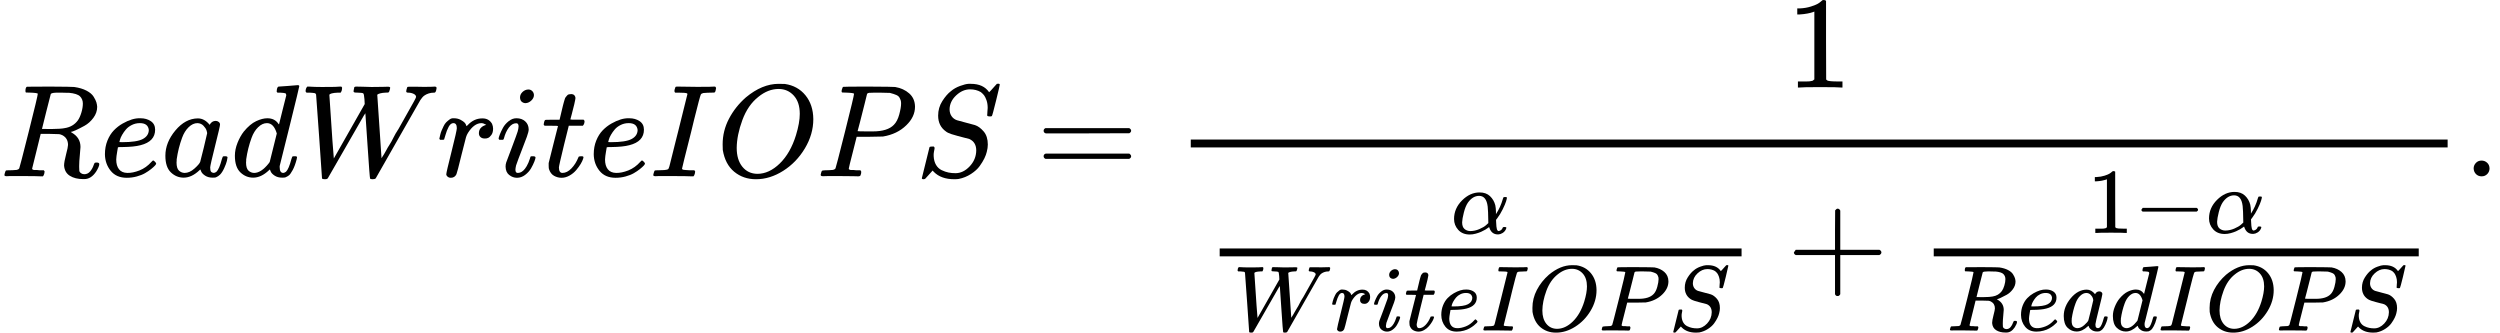 <svg xmlns="http://www.w3.org/2000/svg" xmlns:xlink="http://www.w3.org/1999/xlink" width="43.042ex" height="5.727ex" aria-hidden="true" style="vertical-align:-2.691ex" viewBox="0 -1342 19024.7 2531.5">
    <defs>
        <path id="MJX-400-TEX-I-1D445" d="M230 637q-27 0-32 1t-5 11q0 27 11 33 2 1 174 1 172-1 186-3 56-8 94-28t54-46 21-43 6-34q0-45-29-84t-67-60-67-34-38-13l7-5q67-38 67-110 0-11-5-61t-5-82v-9q0-18 1-28t11-18 26-9q28 0 46 22t26 47q5 14 8 17t15 3q20 0 20-12 0-18-24-57-38-57-90-57h-9q-61 0-101 25t-44 78q0 27 15 84t15 73q0 51-43 74-15 7-25 8t-71 2h-69l-32-130Q244 61 244 59q0-4 1-5t7-4 17-2 33-2h31q6-8 6-9t-3-18q-4-13-10-19h-15q-36 2-131 2H71Q54 2 50 1q-17 0-17 9 0 2 3 14 5 19 10 21 4 1 15 1h6q27 0 60 3 14 3 19 12 3 4 72 278t69 289q0 7-57 9Zm400-83q0 32-21 54t-86 28h-23q-21 0-38 1h-22q-47 0-54-10-1-3-34-133t-33-133q0-1 69-1 78 1 104 7 64 10 100 59 16 23 27 60t11 68Z"/>
        <path id="MJX-400-TEX-I-1D452" d="M39 168q0 57 19 104t49 78 67 52 70 31 63 9h3q45 0 78-22t33-65q0-90-111-118-49-13-134-14-37 0-38-2 0-2-6-35t-7-58q0-47 21-74t63-28 93 19 92 66q9 10 12 10 4 0 13-9t10-14-9-16-30-27-46-31-63-25-76-10q-79 0-122 53T39 168Zm334 185q-6 52-68 52-33 0-61-14t-45-34-29-41-16-36-5-19q0-1 20-1 113 0 158 24t46 69Z"/>
        <path id="MJX-400-TEX-I-1D44E" d="M33 157q0 101 76 192t171 92q51 0 90-49 16 30 46 30 13 0 23-8t10-20q0-13-37-160T374 68q0-25 7-33t21-9q9 1 20 9 21 20 41 96 6 20 10 21 2 1 10 1h4q19 0 19-9 0-6-5-27t-20-54-32-50Q436 0 417-8q-8-2-24-2-34 0-57 15t-30 31l-6 15q-1 1-4-1l-4-4q-59-56-120-56-55 0-97 40T33 157Zm318 171q0 6-5 22t-23 35-46 20q-35 0-67-31t-50-81q-29-79-41-164v-11q0-8-1-12 0-45 18-62t43-18q38 0 75 33t44 51q2 4 27 107t26 111Z"/>
        <path id="MJX-400-TEX-I-1D451" d="M366 683q1 0 72 5t73 6q12 0 12-8 0-7-73-302T375 83t-1-15q0-42 28-42 9 1 20 9 21 20 41 96 6 20 10 21 2 1 10 1h8q15 0 15-8 0-5-3-16-13-50-30-81T445 8 417-8q-8-2-24-2-34 0-57 15t-30 31l-6 15q-1 1-4-1l-4-4q-59-56-120-56-55 0-97 40T33 157q0 48 20 98t48 86q47 57 94 79t85 22q56 0 84-42 5-6 5-4 1 4 27 109t28 111q0 13-7 16t-39 5h-21q-6 6-6 8t2 19q5 19 13 19Zm-14-357q-23 79-75 79-35 0-67-31t-50-81q-29-79-41-164v-11q0-8-1-12 0-45 18-62t43-18q54 0 111 72l8 11 54 217Z"/>
        <path id="MJX-400-TEX-I-1D44A" d="M436 683q14 0 50-1t67-2q51 0 85 1t39 1q18 0 18-8 0-4-3-15-5-18-9-20t-22-2q-25-1-40-5t-21-8-3-9q0-12 16-238t16-239l2 3q2 3 6 10t12 19 17 30 24 41 30 54 39 67q104 184 118 210t15 32q0 15-19 24t-42 9q-14 0-14 10 0 3 2 13 4 16 6 19t14 3h56q25 0 54-1 66 0 85 2 14 0 14-11 0-6-3-17t-7-15-10-3q-22 0-40-6t-30-14-19-17-12-16l-4-6-169-296Q586-14 585-15q-6-7-24-7-15 0-19 5-3 3-19 246t-17 251l-12-18q-22-37-128-223Q222-13 220-15t-5-4q-5-3-18-3-19 0-21 7 0 3-22 319t-23 318q-2 9-10 11t-39 4H58q-7 7-7 11 1 23 13 35h12q42-3 100-3 125 0 137 3h10q6-6 6-9t-2-18q-5-15-9-19h-21q-61-3-65-17 30-460 34-484l235 414-2 37q-3 42-10 45-6 4-42 5-19 0-25 2t-6 9q0 2 2 12 1 4 2 9t1 7 3 4 4 2 8 1Z"/>
        <path id="MJX-400-TEX-I-1D45F" d="M21 287q1 3 2 8t5 22 10 31 15 33 20 30 26 22 33 9q29 0 51-12t31-22 11-20q2-6 3-6t8 7q48 52 111 52h3q48 0 72-41 8-19 8-37 0-30-13-48t-26-23-25-4q-20 0-32 11t-12 29q0 48 56 64-22 13-36 13-56 0-103-74-10-16-15-33t-34-133Q156 25 151 16q-13-27-43-27-13 0-21 6T76 7t-2 10q0 13 40 172t40 177q0 39-26 39-21 0-36-28t-24-61-11-36q-2-2-16-2H27q-6 6-6 9Z"/>
        <path id="MJX-400-TEX-I-1D456" d="M184 600q0 24 19 42t44 19q18 0 30-12t13-30q0-23-20-42t-44-20q-15 0-28 10t-14 33ZM21 287q0 8 9 31t24 51 44 51 60 22q39 0 65-23t27-62q0-17-14-56t-40-105-42-113q-5-22-5-32 0-25 17-25 9 0 19 3t23 14 27 35 25 59q3 12 5 14t17 2q20 0 20-10 0-8-9-31t-25-51-45-50-62-22q-32 0-59 21T74 74q0 17 5 32t43 114q38 101 44 121t7 39q0 24-17 24h-2q-30 0-55-33t-38-84q-1-1-2-3t-1-3-2-2-3-1-4 0-8 0H27q-6 6-6 9Z"/>
        <path id="MJX-400-TEX-I-1D461" d="M26 385q-7 7-7 10 0 4 3 16t5 14q2 5 9 5t51 1h53l19 80q3 11 7 29t7 26 6 20 8 17 10 12 14 9 18 2q18-1 25-11t7-19q0-7-9-47t-20-79l-10-37q0-2 50-2h51q7-7 7-11 0-22-13-35H210l-36-145Q135 80 135 68q0-42 27-42 35 0 68 34t53 84q2 6 5 7t15 2h4q15 0 15-8 0-3-3-12-5-16-18-38t-34-47-51-42-61-17q-30 0-57 15T59 56q-2 8-2 27v18l35 140q35 141 36 142 0 2-51 2H26Z"/>
        <path id="MJX-400-TEX-I-1D43C" d="M43 1q-17 0-17 9 0 2 3 14 5 19 10 21 3 1 15 1h6q60 0 76 7 1 0 2 1 5 2 11 23t49 196q12 45 18 71 70 280 70 282-2 4-2 5-10 6-71 6h-20q-9 6-4 25 4 15 6 18t14 3h4q72-2 146-2 122 0 128 2h10q7-7 7-11t-3-17-7-16q-3-2-23-2-31 0-64-3-14-3-19-11-7-14-51-191-11-47-22-91-70-276-70-282 0-7 10-9t52-4h32q6-8 6-9t-3-18q-4-13-10-19h-16q-37 2-137 2H65Q47 2 43 1Z"/>
        <path id="MJX-400-TEX-I-1D442" d="M740 435q0-115-64-222T511 42 304-22q-97 0-166 57T51 201q-1 8-1 43 0 102 48 194t129 163q124 103 249 103 38 0 48-1 97-14 156-86t60-182Zm-103 41q0 89-46 139t-115 50q-80 0-154-60-80-63-122-177t-43-212q0-90 43-143t114-54q90 0 171 79t123 215q29 95 29 163Z"/>
        <path id="MJX-400-TEX-I-1D443" d="M287 628q0 7-57 9-24 0-31 1t-7 10q0 1 2 11 6 20 9 22t194 2q190-1 203-3 64-11 107-49t44-101q0-77-66-141-69-68-178-86-7-1-105-2h-95l-30-119Q247 66 247 59q0-4 1-5t7-4 17-2 33-2h31q6-9 6-11 0-16-7-30-5-5-16-5-3 0-37 1T182 2H87Q54 2 51 1 33 1 33 11q0 2 3 14 4 16 8 18t23 3q27 0 60 3 14 3 19 12 3 4 72 278t69 289Zm358-74q0 13-2 21t-9 22-25 22-49 16q-7 1-80 2h-35q-18 0-29-1t-12 0q-13-1-18-9-2-6-19-77t-35-138-18-68q0-2 81-2h35q112 0 160 50 27 27 41 79t14 83Z"/>
        <path id="MJX-400-TEX-I-1D446" d="M308 24q59 0 108 52t50 121q0 63-52 87-106 27-136 37t-42 20q-60 42-60 121 0 61 32 111t65 75q29 25 70 40t64 16h18q96 0 139-64 1 0 13 13t26 29 20 22h4q3 0 5 1 13 0 13-7t-28-121-32-118-16-3q-20 0-20 9 0 6 1 10 0 3 1 19t2 26q0 34-9 59t-18 37-25 25q-36 21-82 21-57 0-106-46t-50-106q0-30 15-52t41-31q4-2 70-19t67-18q34-11 66-48t32-100q0-26-8-56-5-22-18-49t-36-59-66-60-94-38q-12-2-34-2-99 0-154 55l-10 11-28-31Q83-14 78-18t-13-4q-13 0-13 8 0 3 58 235 2 6 20 6h13q6-6 6-11 0-2-1-9t-4-21-2-33q2-39 18-66t43-40 52-18 53-5Z"/>
        <path id="MJX-400-TEX-N-3D" d="M56 347q0 13 14 20h637q15-8 15-20 0-11-14-19l-318-1H72q-16 5-16 20Zm0-194q0 15 16 20h636q14-10 14-20 0-13-15-20H70q-14 7-14 20Z"/>
        <path id="MJX-400-TEX-N-31" d="m213 578-13-5q-14-5-40-10t-58-7H83v46h19q47 2 87 15t56 24 28 22q2 3 12 3 9 0 17-6V361l1-300q7-7 12-9t24-4 62-2h26V0h-11q-21 3-159 3-136 0-157-3H88v46h64q16 0 25 1t16 3 8 2 6 5 6 4v517Z"/>
        <path id="MJX-400-TEX-I-1D6FC" d="M34 156q0 114 86 200t189 86q70 0 112-40t57-98q6-29 7-67v-29q49 74 75 166 4 14 6 16t16 3q21 0 21-8 0-9-9-39t-36-85-61-100l-11-14 1-24q2-56 8-76t19-21q14 2 26 11t17 23q2 7 5 8t15 2q20 0 20-8 0-6-6-19-12-24-35-38t-44-15h-7q-67 0-91 72l-3 7-11-8q-10-8-30-20t-45-23-58-20-64-9q-79 0-124 50T34 156ZM208 26q49 0 98 21t73 43l24 22q-2 143-7 178-14 115-92 115-69 0-121-73-27-40-44-108t-18-104q0-49 25-71t62-23Z"/>
        <path id="MJX-400-TEX-N-2B" d="M56 237v13l14 20h299v150l1 150q10 13 19 13 13 0 20-15V270h298q15-8 15-20t-15-20H409V-68q-8-14-18-14h-4q-12 0-18 14v298H70q-14 7-14 20Z"/>
        <path id="MJX-400-TEX-N-2212" d="M84 237v13l14 20h581q15-8 15-20t-15-20H98q-14 7-14 20Z"/>
        <path id="MJX-400-TEX-N-2E" d="M78 60q0 24 17 42t43 18q24 0 42-16t19-43q0-25-17-43T139 0 96 17 78 60Z"/>
    </defs>
    <g fill="currentColor" stroke="currentColor" stroke-width="0" data-mml-node="math">
        <use xlink:href="#MJX-400-TEX-I-1D445" data-c="1D445" data-mml-node="mi" transform="scale(1 -1)"/>
        <use xlink:href="#MJX-400-TEX-I-1D452" data-c="1D452" data-mml-node="mi" transform="matrix(1 0 0 -1 759 0)"/>
        <use xlink:href="#MJX-400-TEX-I-1D44E" data-c="1D44E" data-mml-node="mi" transform="matrix(1 0 0 -1 1225 0)"/>
        <use xlink:href="#MJX-400-TEX-I-1D451" data-c="1D451" data-mml-node="mi" transform="matrix(1 0 0 -1 1754 0)"/>
        <use xlink:href="#MJX-400-TEX-I-1D44A" data-c="1D44A" data-mml-node="mi" transform="matrix(1 0 0 -1 2274 0)"/>
        <use xlink:href="#MJX-400-TEX-I-1D45F" data-c="1D45F" data-mml-node="mi" transform="matrix(1 0 0 -1 3322 0)"/>
        <use xlink:href="#MJX-400-TEX-I-1D456" data-c="1D456" data-mml-node="mi" transform="matrix(1 0 0 -1 3773 0)"/>
        <use xlink:href="#MJX-400-TEX-I-1D461" data-c="1D461" data-mml-node="mi" transform="matrix(1 0 0 -1 4118 0)"/>
        <use xlink:href="#MJX-400-TEX-I-1D452" data-c="1D452" data-mml-node="mi" transform="matrix(1 0 0 -1 4479 0)"/>
        <use xlink:href="#MJX-400-TEX-I-1D43C" data-c="1D43C" data-mml-node="mi" transform="matrix(1 0 0 -1 4945 0)"/>
        <use xlink:href="#MJX-400-TEX-I-1D442" data-c="1D442" data-mml-node="mi" transform="matrix(1 0 0 -1 5449 0)"/>
        <use xlink:href="#MJX-400-TEX-I-1D443" data-c="1D443" data-mml-node="mi" transform="matrix(1 0 0 -1 6212 0)"/>
        <use xlink:href="#MJX-400-TEX-I-1D446" data-c="1D446" data-mml-node="mi" transform="matrix(1 0 0 -1 6963 0)"/>
        <use xlink:href="#MJX-400-TEX-N-3D" data-c="3D" data-mml-node="mo" transform="matrix(1 0 0 -1 7885.8 0)"/>
        <g data-mml-node="TeXAtom">
            <g data-mjx-texclass="ORD" data-mml-node="mfrac">
                <use xlink:href="#MJX-400-TEX-N-31" data-c="31" data-mml-node="mn" transform="matrix(1 0 0 -1 13594.2 -676)"/>
                <g data-mjx-texclass="ORD" data-mml-node="TeXAtom">
                    <g data-mml-node="TeXAtom">
                        <g data-mjx-texclass="ORD" data-mml-node="mfrac">
                            <use xlink:href="#MJX-400-TEX-I-1D6FC" data-c="1D6FC" data-mml-node="mi" transform="matrix(.707 0 0 -.707 11041.2 434.9)"/>
                            <g data-mml-node="mrow">
                                <use xlink:href="#MJX-400-TEX-I-1D44A" data-c="1D44A" data-mml-node="mi" transform="matrix(.707 0 0 -.707 9381.6 1173.9)"/>
                                <use xlink:href="#MJX-400-TEX-I-1D45F" data-c="1D45F" data-mml-node="mi" transform="matrix(.707 0 0 -.707 10122.536 1173.9)"/>
                                <use xlink:href="#MJX-400-TEX-I-1D456" data-c="1D456" data-mml-node="mi" transform="matrix(.707 0 0 -.707 10441.393 1173.9)"/>
                                <use xlink:href="#MJX-400-TEX-I-1D461" data-c="1D461" data-mml-node="mi" transform="matrix(.707 0 0 -.707 10685.308 1173.9)"/>
                                <use xlink:href="#MJX-400-TEX-I-1D452" data-c="1D452" data-mml-node="mi" transform="matrix(.707 0 0 -.707 10940.535 1173.9)"/>
                                <use xlink:href="#MJX-400-TEX-I-1D43C" data-c="1D43C" data-mml-node="mi" transform="matrix(.707 0 0 -.707 11269.997 1173.9)"/>
                                <use xlink:href="#MJX-400-TEX-I-1D442" data-c="1D442" data-mml-node="mi" transform="matrix(.707 0 0 -.707 11626.325 1173.9)"/>
                                <use xlink:href="#MJX-400-TEX-I-1D443" data-c="1D443" data-mml-node="mi" transform="matrix(.707 0 0 -.707 12165.766 1173.9)"/>
                                <use xlink:href="#MJX-400-TEX-I-1D446" data-c="1D446" data-mml-node="mi" transform="matrix(.707 0 0 -.707 12696.723 1173.9)"/>
                            </g>
                            <path stroke="none" d="M9281.6 608.9h3971.7v-60H9281.6z"/>
                        </g>
                    </g>
                    <use xlink:href="#MJX-400-TEX-N-2B" data-c="2B" data-mml-node="mo" transform="matrix(1 0 0 -1 13595.5 828.9)"/>
                    <g data-mml-node="TeXAtom">
                        <g data-mjx-texclass="ORD" data-mml-node="mfrac">
                            <g data-mjx-texclass="ORD" data-mml-node="TeXAtom">
                                <use xlink:href="#MJX-400-TEX-N-31" data-c="31" data-mml-node="mn" transform="matrix(.707 0 0 -.707 15883.2 430.9)"/>
                                <use xlink:href="#MJX-400-TEX-N-2212" data-c="2212" data-mml-node="mo" transform="matrix(.707 0 0 -.707 16236.7 430.9)"/>
                                <use xlink:href="#MJX-400-TEX-I-1D6FC" data-c="1D6FC" data-mml-node="mi" transform="matrix(.707 0 0 -.707 16786.746 430.9)"/>
                            </g>
                            <g data-mml-node="mrow">
                                <use xlink:href="#MJX-400-TEX-I-1D445" data-c="1D445" data-mml-node="mi" transform="matrix(.707 0 0 -.707 14815.8 1173.9)"/>
                                <use xlink:href="#MJX-400-TEX-I-1D452" data-c="1D452" data-mml-node="mi" transform="matrix(.707 0 0 -.707 15352.413 1173.9)"/>
                                <use xlink:href="#MJX-400-TEX-I-1D44E" data-c="1D44E" data-mml-node="mi" transform="matrix(.707 0 0 -.707 15681.875 1173.9)"/>
                                <use xlink:href="#MJX-400-TEX-I-1D451" data-c="1D451" data-mml-node="mi" transform="matrix(.707 0 0 -.707 16055.878 1173.9)"/>
                                <use xlink:href="#MJX-400-TEX-I-1D43C" data-c="1D43C" data-mml-node="mi" transform="matrix(.707 0 0 -.707 16423.518 1173.9)"/>
                                <use xlink:href="#MJX-400-TEX-I-1D442" data-c="1D442" data-mml-node="mi" transform="matrix(.707 0 0 -.707 16779.846 1173.9)"/>
                                <use xlink:href="#MJX-400-TEX-I-1D443" data-c="1D443" data-mml-node="mi" transform="matrix(.707 0 0 -.707 17319.287 1173.9)"/>
                                <use xlink:href="#MJX-400-TEX-I-1D446" data-c="1D446" data-mml-node="mi" transform="matrix(.707 0 0 -.707 17850.244 1173.9)"/>
                            </g>
                            <path stroke="none" d="M14715.8 608.9h3691v-60h-3691z"/>
                        </g>
                    </g>
                </g>
                <path stroke="none" d="M9061.6-220h9565.1v-60H9061.6z"/>
            </g>
        </g>
        <use xlink:href="#MJX-400-TEX-N-2E" data-c="2E" data-mml-node="mo" transform="matrix(1 0 0 -1 18746.7 0)"/>
    </g>
</svg>
